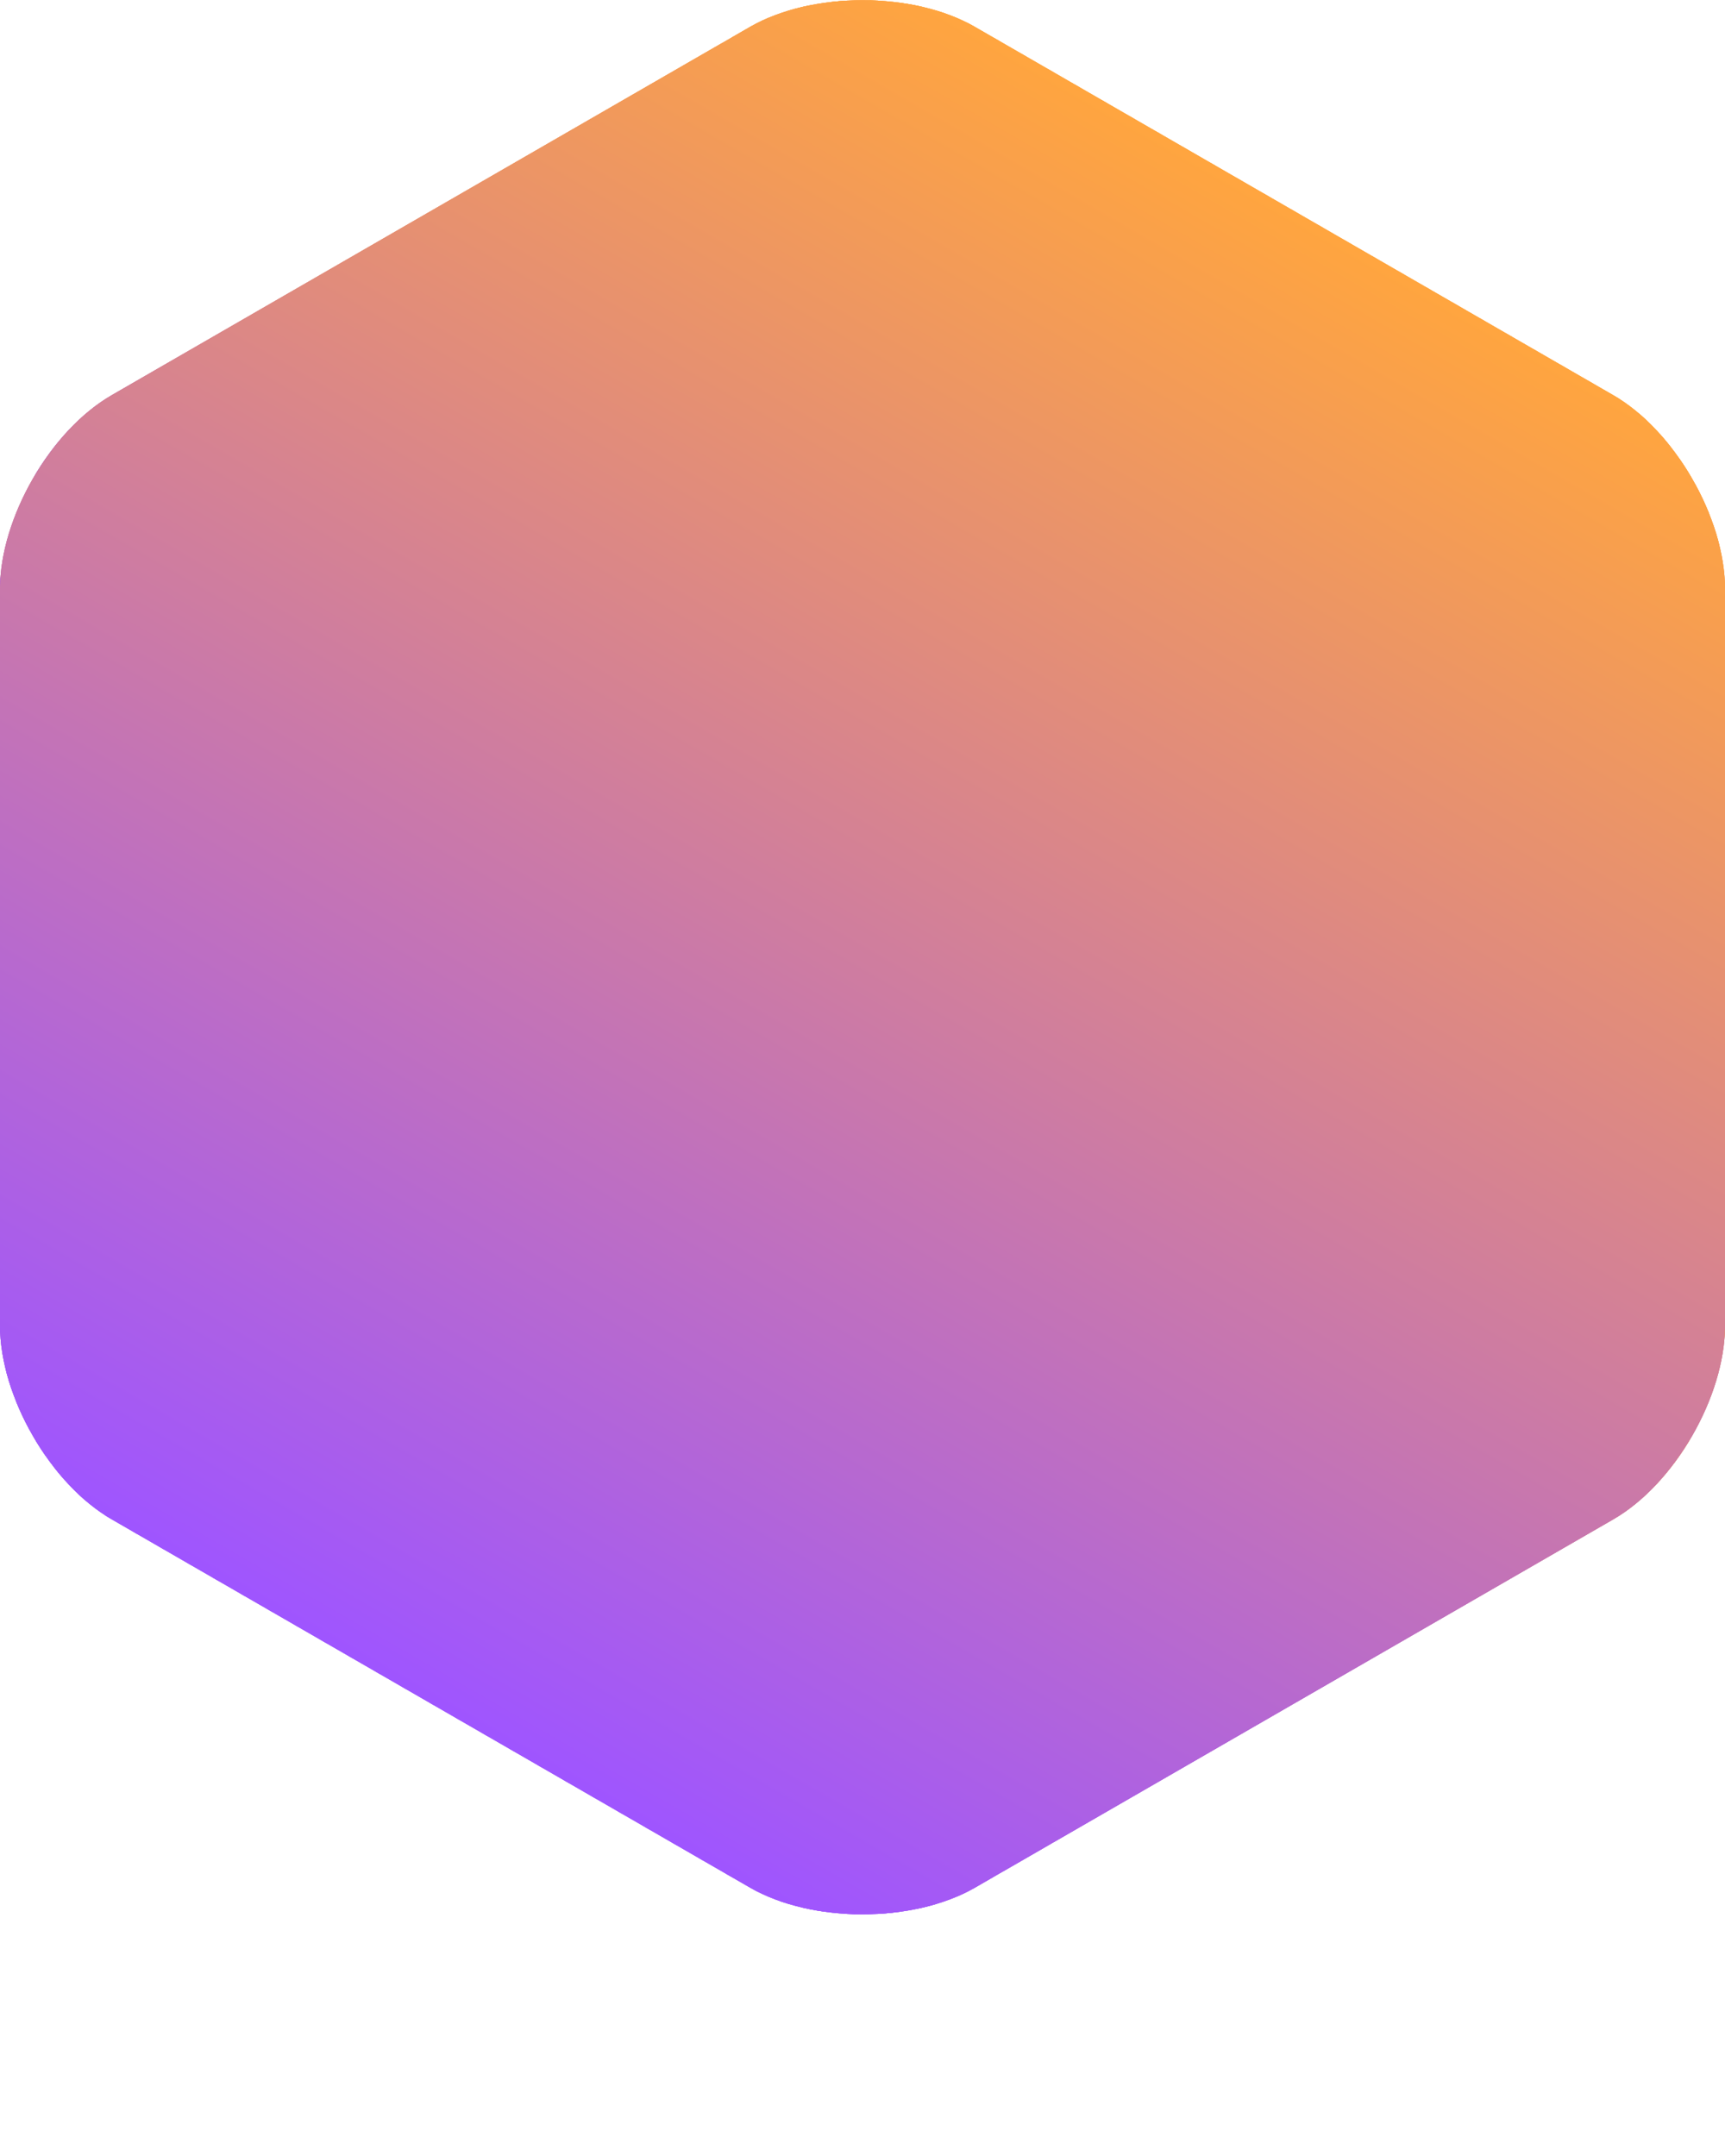 <?xml version="1.0" encoding="utf-8"?>
<!-- Generator: Adobe Illustrator 26.3.1, SVG Export Plug-In . SVG Version: 6.00 Build 0)  -->
<svg version="1.1" id="레이어_1" xmlns="http://www.w3.org/2000/svg" xmlns:xlink="http://www.w3.org/1999/xlink" x="0px"
	 y="0px" viewBox="0 0 400 500" style="enable-background:new 0 0 400 500;" xml:space="preserve">
<style type="text/css">
	.st0{clip-path:url(#SVGID_00000162322138667646015710000009850451289245391039_);}
	.st1{fill:url(#SVGID_00000176038800038063462610000007189357187751802256_);}
	.st2{fill:url(#SVGID_00000071548869284180179960000017051948174032375682_);}
	.st3{fill:url(#SVGID_00000080167433247215261020000015007167533468947344_);}
	.st4{fill:url(#SVGID_00000164492215070049361260000010011211892078080165_);}
	.st5{fill:url(#SVGID_00000172419731631927562710000011365266486679281066_);}
	.st6{fill:url(#SVGID_00000049906572075772677730000014691208492944840615_);}
	.st7{fill:url(#SVGID_00000007403450462183764150000014145587805712982961_);}
	.st8{fill:url(#SVGID_00000038386053481247016260000001062985715046380718_);}
	.st9{fill:url(#SVGID_00000029727054045578612870000003800376906079074971_);}
	.st10{fill:url(#SVGID_00000034780784203308854360000001201922903013354390_);}
	.st11{fill:url(#SVGID_00000052096350306068589750000004349373778613703098_);}
	.st12{fill:url(#SVGID_00000077296336980294445460000007734754330155274146_);}
	.st13{fill:url(#SVGID_00000054959326050674722760000012783245362184036527_);}
	.st14{fill:url(#SVGID_00000165917936838383942440000006141770643685398973_);}
	.st15{fill:url(#SVGID_00000148630672721724758340000004431108465874126232_);}
	.st16{fill:url(#SVGID_00000061437373327302389730000008963218167505063830_);}
	.st17{fill:url(#SVGID_00000015351607663686297860000008192513147126532262_);}
	.st18{fill:url(#SVGID_00000129923335584049212860000002458778310903401112_);}
	.st19{fill:url(#SVGID_00000034076852270068103950000017173987227015776166_);}
	.st20{fill:url(#SVGID_00000064312245366503807390000001785814765906359427_);}
	.st21{fill:url(#SVGID_00000098196094657713006000000012823881670432945594_);}
	.st22{fill:url(#SVGID_00000166676574741164401270000000952573314677097864_);}
	.st23{fill:url(#SVGID_00000169540306241761519580000014900575284408427420_);}
	.st24{fill:url(#SVGID_00000174561964348646758780000010728295904630629777_);}
	.st25{fill:url(#SVGID_00000144317250488569438610000007398940475209302664_);}
	.st26{fill:url(#SVGID_00000130611628610682571680000004385146355632705189_);}
	.st27{fill:url(#SVGID_00000137847364498610919810000000737754120585084806_);}
	.st28{fill:url(#SVGID_00000132060888551895191590000018363177486434885303_);}
	.st29{fill:url(#SVGID_00000007406842486272870360000003516698050047705770_);}
	.st30{fill:url(#SVGID_00000010310871953015175820000013479764326669928605_);}
	.st31{fill:url(#SVGID_00000071540519765249810410000008912307408114565811_);}
	.st32{fill:url(#SVGID_00000013883361486365478640000012095488823080125060_);}
	.st33{fill:url(#SVGID_00000129187059288382977010000004584607507680708784_);}
	.st34{fill:url(#SVGID_00000027597162126381641300000017710517575929063871_);}
	.st35{fill:url(#SVGID_00000093173426131938615890000006831592995843090071_);}
	.st36{fill:url(#SVGID_00000037689767349380485060000011566938113317927300_);}
	.st37{fill:url(#SVGID_00000173141566487381140350000003420565774064722325_);}
	.st38{fill:url(#SVGID_00000060745296371864314000000004357635006708359301_);}
	.st39{fill:url(#SVGID_00000021825363970577134690000013022131194279483560_);}
	.st40{fill:url(#SVGID_00000057869598676137602010000017392992477686166916_);}
	.st41{fill:url(#SVGID_00000183233228169434889760000003464478546316907948_);}
	.st42{fill:url(#SVGID_00000114060752360144260130000000313899141218893990_);}
	.st43{fill:url(#SVGID_00000053518680471426791720000014231936226403808918_);}
	.st44{fill:url(#SVGID_00000099652213016639568150000007837821785559468709_);}
	.st45{fill:url(#SVGID_00000165954504173256985850000008204287190639054487_);}
	.st46{fill:url(#SVGID_00000152251927635260356980000010073354186478085277_);}
	.st47{fill:url(#SVGID_00000172405090645470855610000017436060448718589616_);}
	.st48{fill:url(#SVGID_00000088827010192977041250000010809491881531096510_);}
	.st49{fill:url(#SVGID_00000129185399056989968090000017312810870436588471_);}
	.st50{fill:url(#SVGID_00000034068953717681853190000013905802403996673413_);}
	.st51{fill:url(#SVGID_00000176016032622926279200000005590171757643773873_);}
	.st52{fill:url(#SVGID_00000000926168493533695860000002527551573311176579_);}
	.st53{fill:url(#SVGID_00000127039306245118167500000010526834398040452539_);}
	.st54{fill:url(#SVGID_00000143586490643703881280000003940203614403706008_);}
	.st55{fill:url(#SVGID_00000090990697699153311000000016456928930872420520_);}
	.st56{fill:url(#SVGID_00000062879389165880439660000010514873698231864201_);}
	.st57{fill:url(#SVGID_00000044160285228261976980000015697675338567998354_);}
	.st58{fill:url(#SVGID_00000044154406386486284630000004100675329642459828_);}
	.st59{fill:url(#SVGID_00000114763811168003143180000005372709078692566446_);}
	.st60{fill:url(#SVGID_00000057870916581433756210000011551486263896805003_);}
	.st61{fill:url(#SVGID_00000118364224375351987610000018211918850143532160_);}
	.st62{fill:url(#SVGID_00000044168596780984464950000015344640436409093509_);}
	.st63{fill:url(#SVGID_00000148639281943964025380000008328386619568430524_);}
</style>
<g>
	<g>
		<g>
			<defs>
				<path id="SVGID_1_" d="M374,352.4c14.3-8.2,26-28.5,26-45V136.6c0-16.5-11.7-36.8-26-45L226,6.2c-14.3-8.2-37.7-8.2-52,0
					L26,91.6c-14.3,8.2-26,28.5-26,45v170.8c0,16.5,11.7,36.8,26,45l148,85.4c14.3,8.2,37.7,8.2,52,0L374,352.4z"/>
			</defs>
			
				<linearGradient id="SVGID_00000091710981055316151140000006136291889209756804_" gradientUnits="userSpaceOnUse" x1="100.032" y1="395.15" x2="299.968" y2="48.85">
				<stop  offset="0" style="stop-color:#9F55FF"/>
				<stop  offset="1" style="stop-color:#FFA53F"/>
			</linearGradient>
			<use xlink:href="#SVGID_1_"  style="overflow:visible;fill:url(#SVGID_00000091710981055316151140000006136291889209756804_);"/>
			<clipPath id="SVGID_00000037692746151774938460000003864482614751474086_">
				<use xlink:href="#SVGID_1_"  style="overflow:visible;"/>
			</clipPath>
		</g>
	</g>
	<g>
		<g>
			<defs>
				<path id="SVGID_00000157300689713875434560000002368062733203905173_" d="M374,352.4c14.3-8.2,26-28.5,26-45V136.6
					c0-16.5-11.7-36.8-26-45L226,6.2c-14.3-8.2-37.7-8.2-52,0L26,91.6c-14.3,8.2-26,28.5-26,45v170.8c0,16.5,11.7,36.8,26,45
					l148,85.4c14.3,8.2,37.7,8.2,52,0L374,352.4z"/>
			</defs>
			
				<linearGradient id="SVGID_00000093165374917279099230000007185701317590652843_" gradientUnits="userSpaceOnUse" x1="100.032" y1="395.15" x2="299.968" y2="48.85">
				<stop  offset="0" style="stop-color:#9F55FF"/>
				<stop  offset="1" style="stop-color:#FFA53F"/>
			</linearGradient>
			
				<use xlink:href="#SVGID_00000157300689713875434560000002368062733203905173_"  style="overflow:visible;fill:url(#SVGID_00000093165374917279099230000007185701317590652843_);"/>
			<clipPath id="SVGID_00000127019217647727158180000009948995441286689466_">
				<use xlink:href="#SVGID_00000157300689713875434560000002368062733203905173_"  style="overflow:visible;"/>
			</clipPath>
			<g style="clip-path:url(#SVGID_00000127019217647727158180000009948995441286689466_);">
				
					<linearGradient id="SVGID_00000031192092105377813970000015534665818048712104_" gradientUnits="userSpaceOnUse" x1="-14.998" y1="100.269" x2="45.615" y2="-4.716">
					<stop  offset="0" style="stop-color:#9F55FF"/>
					<stop  offset="1" style="stop-color:#FFA53F"/>
				</linearGradient>
				<path style="fill:url(#SVGID_00000031192092105377813970000015534665818048712104_);" d="M44.5-1.3c16.5,0,23.2,11.7,15,26
					L15,101.8c-8.3,14.3-15,12.5-15-4v-69c0-16.5,13.5-30,30-30H44.5z"/>
			</g>
			<g style="clip-path:url(#SVGID_00000127019217647727158180000009948995441286689466_);">
				
					<linearGradient id="SVGID_00000132778017953670602730000014806667181741500346_" gradientUnits="userSpaceOnUse" x1="-0.316" y1="135.596" x2="78.743" y2="-1.338">
					<stop  offset="0" style="stop-color:#9F55FF"/>
					<stop  offset="1" style="stop-color:#FFA53F"/>
				</linearGradient>
				<path style="fill:url(#SVGID_00000132778017953670602730000014806667181741500346_);" d="M78.7-1.3c2.3,0-2.6,11.7-10.8,26
					L15,116.3C6.8,130.6,0,139,0,135s6.8-18.9,15-33.2l44.5-77.1C67.8,10.4,76.4-1.3,78.7-1.3z"/>
			</g>
			<g style="clip-path:url(#SVGID_00000127019217647727158180000009948995441286689466_);">
				
					<linearGradient id="SVGID_00000088814319884571637980000017288828696526171014_" gradientUnits="userSpaceOnUse" x1="-0.315" y1="150.04" x2="87.084" y2="-1.339">
					<stop  offset="0" style="stop-color:#9F55FF"/>
					<stop  offset="1" style="stop-color:#FFA53F"/>
				</linearGradient>
				<path style="fill:url(#SVGID_00000088814319884571637980000017288828696526171014_);" d="M87.1-1.3c2.3,0-2.6,11.7-10.8,26
					L15,130.7C6.8,145,0,153.5,0,149.5s6.8-18.9,15-33.2l52.9-91.5C76.1,10.4,84.8-1.3,87.1-1.3z"/>
			</g>
			<g style="clip-path:url(#SVGID_00000127019217647727158180000009948995441286689466_);">
				
					<linearGradient id="SVGID_00000004529078653035802520000006532128124140753540_" gradientUnits="userSpaceOnUse" x1="-0.314" y1="164.484" x2="95.424" y2="-1.339">
					<stop  offset="0" style="stop-color:#9F55FF"/>
					<stop  offset="1" style="stop-color:#FFA53F"/>
				</linearGradient>
				<path style="fill:url(#SVGID_00000004529078653035802520000006532128124140753540_);" d="M95.4-1.3c2.3,0-2.6,11.7-10.8,26
					L15,145.1c-8.3,14.3-15,22.7-15,18.8s6.8-18.9,15-33.2l61.2-106C84.5,10.4,93.1-1.3,95.4-1.3z"/>
			</g>
			<g style="clip-path:url(#SVGID_00000127019217647727158180000009948995441286689466_);">
				
					<linearGradient id="SVGID_00000067932065486451131840000002916255023990918054_" gradientUnits="userSpaceOnUse" x1="-0.314" y1="178.928" x2="103.763" y2="-1.339">
					<stop  offset="0" style="stop-color:#9F55FF"/>
					<stop  offset="1" style="stop-color:#FFA53F"/>
				</linearGradient>
				<path style="fill:url(#SVGID_00000067932065486451131840000002916255023990918054_);" d="M103.7-1.3c2.3,0-2.6,11.7-10.8,26
					L15,159.6c-8.3,14.3-15,22.7-15,18.8c0-4,6.8-18.9,15-33.2L84.6,24.7C92.8,10.4,101.4-1.3,103.7-1.3z"/>
			</g>
			<g style="clip-path:url(#SVGID_00000127019217647727158180000009948995441286689466_);">
				
					<linearGradient id="SVGID_00000114075783581108053250000010476944326469862534_" gradientUnits="userSpaceOnUse" x1="-0.313" y1="193.372" x2="112.104" y2="-1.34">
					<stop  offset="0" style="stop-color:#9F55FF"/>
					<stop  offset="1" style="stop-color:#FFA53F"/>
				</linearGradient>
				<path style="fill:url(#SVGID_00000114075783581108053250000010476944326469862534_);" d="M112.1-1.3c2.3,0-2.6,11.7-10.8,26
					L15,174c-8.3,14.3-15,22.7-15,18.8s6.8-18.9,15-33.2L92.9,24.7C101.1,10.4,109.8-1.3,112.1-1.3z"/>
			</g>
			<g style="clip-path:url(#SVGID_00000127019217647727158180000009948995441286689466_);">
				
					<linearGradient id="SVGID_00000117656010910975759560000004995796206250568343_" gradientUnits="userSpaceOnUse" x1="-0.312" y1="207.816" x2="120.444" y2="-1.34">
					<stop  offset="0" style="stop-color:#9F55FF"/>
					<stop  offset="1" style="stop-color:#FFA53F"/>
				</linearGradient>
				<path style="fill:url(#SVGID_00000117656010910975759560000004995796206250568343_);" d="M120.4-1.3c2.3,0-2.6,11.7-10.8,26
					L15,188.5c-8.3,14.3-15,22.7-15,18.8c0-4,6.8-18.9,15-33.2l86.2-149.3C109.5,10.4,118.1-1.3,120.4-1.3z"/>
			</g>
			<g style="clip-path:url(#SVGID_00000127019217647727158180000009948995441286689466_);">
				
					<linearGradient id="SVGID_00000138544253043576624280000012322313042100488579_" gradientUnits="userSpaceOnUse" x1="-0.312" y1="222.26" x2="128.784" y2="-1.34">
					<stop  offset="0" style="stop-color:#9F55FF"/>
					<stop  offset="1" style="stop-color:#FFA53F"/>
				</linearGradient>
				<path style="fill:url(#SVGID_00000138544253043576624280000012322313042100488579_);" d="M128.8-1.3c2.3,0-2.6,11.7-10.8,26
					L15,202.9c-8.3,14.3-15,22.7-15,18.8s6.8-18.9,15-33.2l94.6-163.8C117.8,10.4,126.5-1.3,128.8-1.3z"/>
			</g>
			<g style="clip-path:url(#SVGID_00000127019217647727158180000009948995441286689466_);">
				
					<linearGradient id="SVGID_00000021840977850394002210000017357562315448149139_" gradientUnits="userSpaceOnUse" x1="-0.311" y1="236.703" x2="137.124" y2="-1.341">
					<stop  offset="0" style="stop-color:#9F55FF"/>
					<stop  offset="1" style="stop-color:#FFA53F"/>
				</linearGradient>
				<path style="fill:url(#SVGID_00000021840977850394002210000017357562315448149139_);" d="M137.1-1.3c2.3,0-2.6,11.7-10.8,26
					L15,217.4c-8.3,14.3-15,22.7-15,18.8c0-4,6.8-18.9,15-33.2L117.9,24.7C126.2,10.4,134.8-1.3,137.1-1.3z"/>
			</g>
			<g style="clip-path:url(#SVGID_00000127019217647727158180000009948995441286689466_);">
				
					<linearGradient id="SVGID_00000043440148588765790760000013896866648417702583_" gradientUnits="userSpaceOnUse" x1="-0.311" y1="251.147" x2="145.464" y2="-1.341">
					<stop  offset="0" style="stop-color:#9F55FF"/>
					<stop  offset="1" style="stop-color:#FFA53F"/>
				</linearGradient>
				<path style="fill:url(#SVGID_00000043440148588765790760000013896866648417702583_);" d="M145.4-1.3c2.3,0-2.6,11.7-10.8,26
					L15,231.8c-8.3,14.3-15,22.7-15,18.8s6.8-18.9,15-33.2L126.3,24.7C134.5,10.4,143.1-1.3,145.4-1.3z"/>
			</g>
			<g style="clip-path:url(#SVGID_00000127019217647727158180000009948995441286689466_);">
				
					<linearGradient id="SVGID_00000076576618989438182930000006787426714554370190_" gradientUnits="userSpaceOnUse" x1="-0.31" y1="265.591" x2="153.804" y2="-1.341">
					<stop  offset="0" style="stop-color:#9F55FF"/>
					<stop  offset="1" style="stop-color:#FFA53F"/>
				</linearGradient>
				<path style="fill:url(#SVGID_00000076576618989438182930000006787426714554370190_);" d="M153.8-1.3c2.3,0-2.6,11.7-10.8,26
					L15,246.3C6.8,260.5,0,269,0,265c0-4,6.8-18.9,15-33.2L134.6,24.7C142.9,10.4,151.5-1.3,153.8-1.3z"/>
			</g>
			<g style="clip-path:url(#SVGID_00000127019217647727158180000009948995441286689466_);">
				
					<linearGradient id="SVGID_00000019636808857508199690000007202354644481501626_" gradientUnits="userSpaceOnUse" x1="-0.309" y1="280.035" x2="162.144" y2="-1.342">
					<stop  offset="0" style="stop-color:#9F55FF"/>
					<stop  offset="1" style="stop-color:#FFA53F"/>
				</linearGradient>
				<path style="fill:url(#SVGID_00000019636808857508199690000007202354644481501626_);" d="M162.1-1.3c2.3,0-2.6,11.7-10.8,26
					L15,260.7C6.8,275,0,283.4,0,279.5c0-4,6.8-18.9,15-33.2L142.9,24.7C151.2,10.4,159.8-1.3,162.1-1.3z"/>
			</g>
			<g style="clip-path:url(#SVGID_00000127019217647727158180000009948995441286689466_);">
				
					<linearGradient id="SVGID_00000053507940187113986040000012361408515256557203_" gradientUnits="userSpaceOnUse" x1="-0.309" y1="294.479" x2="170.484" y2="-1.342">
					<stop  offset="0" style="stop-color:#9F55FF"/>
					<stop  offset="1" style="stop-color:#FFA53F"/>
				</linearGradient>
				<path style="fill:url(#SVGID_00000053507940187113986040000012361408515256557203_);" d="M170.5-1.3c2.3,0-2.6,11.7-10.8,26
					L15,275.1c-8.3,14.3-15,22.7-15,18.8c0-4,6.8-18.9,15-33.2l136.3-236C159.5,10.4,168.2-1.3,170.5-1.3z"/>
			</g>
			<g style="clip-path:url(#SVGID_00000127019217647727158180000009948995441286689466_);">
				
					<linearGradient id="SVGID_00000008110258060010819820000014985514066368085932_" gradientUnits="userSpaceOnUse" x1="-0.308" y1="308.923" x2="178.824" y2="-1.343">
					<stop  offset="0" style="stop-color:#9F55FF"/>
					<stop  offset="1" style="stop-color:#FFA53F"/>
				</linearGradient>
				<path style="fill:url(#SVGID_00000008110258060010819820000014985514066368085932_);" d="M178.8-1.3c2.3,0-2.6,11.7-10.8,26
					L15,289.6c-8.3,14.3-15,22.7-15,18.8c0-4,6.8-18.9,15-33.2L159.6,24.7C167.9,10.4,176.5-1.3,178.8-1.3z"/>
			</g>
			<g style="clip-path:url(#SVGID_00000127019217647727158180000009948995441286689466_);">
				
					<linearGradient id="SVGID_00000119095849120003613960000013675813096522137012_" gradientUnits="userSpaceOnUse" x1="-0.307" y1="323.367" x2="187.164" y2="-1.343">
					<stop  offset="0" style="stop-color:#9F55FF"/>
					<stop  offset="1" style="stop-color:#FFA53F"/>
				</linearGradient>
				<path style="fill:url(#SVGID_00000119095849120003613960000013675813096522137012_);" d="M187.1-1.3c2.3,0-2.6,11.7-10.8,26
					L15,304c-8.3,14.3-15,22.7-15,18.8c0-4,6.8-18.9,15-33.2L168,24.7C176.2,10.4,184.8-1.3,187.1-1.3z"/>
			</g>
			<g style="clip-path:url(#SVGID_00000127019217647727158180000009948995441286689466_);">
				
					<linearGradient id="SVGID_00000106835964142087589470000002819762675474362796_" gradientUnits="userSpaceOnUse" x1="-0.339" y1="337.866" x2="195.504" y2="-1.343">
					<stop  offset="0" style="stop-color:#9F55FF"/>
					<stop  offset="1" style="stop-color:#FFA53F"/>
				</linearGradient>
				<path style="fill:url(#SVGID_00000106835964142087589470000002819762675474362796_);" d="M195.5-1.3c2.3,0-2.6,11.7-10.8,26
					L17.8,313.7C9.5,328,2.1,339.3,1.4,338.9C0.6,338.4,0,336.3,0,334c0-2.2,6.8-15.7,15-30L176.3,24.7
					C184.6,10.4,193.2-1.3,195.5-1.3z"/>
			</g>
			<g style="clip-path:url(#SVGID_00000127019217647727158180000009948995441286689466_);">
				
					<linearGradient id="SVGID_00000145751768097399683000000007611178035522523009_" gradientUnits="userSpaceOnUse" x1="5.916" y1="341.478" x2="203.844" y2="-1.343">
					<stop  offset="0" style="stop-color:#9F55FF"/>
					<stop  offset="1" style="stop-color:#FFA53F"/>
				</linearGradient>
				<path style="fill:url(#SVGID_00000145751768097399683000000007611178035522523009_);" d="M203.8-1.3c2.3,0-2.6,11.7-10.8,26
					L24,317.3c-8.3,14.3-16.4,25.2-18.1,24.2s3.6-13.5,11.9-27.8L184.6,24.7C192.9,10.4,201.5-1.3,203.8-1.3z"/>
			</g>
			<g style="clip-path:url(#SVGID_00000127019217647727158180000009948995441286689466_);">
				
					<linearGradient id="SVGID_00000134235188845006078460000012015673586897099909_" gradientUnits="userSpaceOnUse" x1="12.172" y1="345.088" x2="212.675" y2="-2.193">
					<stop  offset="0" style="stop-color:#9F55FF"/>
					<stop  offset="1" style="stop-color:#FFA53F"/>
				</linearGradient>
				<path style="fill:url(#SVGID_00000134235188845006078460000012015673586897099909_);" d="M211.1-1.3c1.7,0,3.5,0.2,3.9,0.4
					s-6,12.1-14.2,26.4L30.3,320.9c-8.3,14.3-16.4,25.2-18.1,24.2c-1.7-1,3.6-13.5,11.9-27.8L193,24.7
					C201.2,10.4,209.4-1.3,211.1-1.3z"/>
			</g>
			<g style="clip-path:url(#SVGID_00000127019217647727158180000009948995441286689466_);">
				
					<linearGradient id="SVGID_00000153675119423894416200000004672451715255368627_" gradientUnits="userSpaceOnUse" x1="18.427" y1="348.699" x2="218.93" y2="1.418">
					<stop  offset="0" style="stop-color:#9F55FF"/>
					<stop  offset="1" style="stop-color:#FFA53F"/>
				</linearGradient>
				<path style="fill:url(#SVGID_00000153675119423894416200000004672451715255368627_);" d="M200.8,25.6
					c8.3-14.3,16.4-25.2,18.1-24.2s-3.6,13.5-11.9,27.8L36.6,324.5c-8.3,14.3-16.4,25.2-18.1,24.2c-1.7-1,3.6-13.5,11.9-27.8
					L200.8,25.6z"/>
			</g>
			<g style="clip-path:url(#SVGID_00000127019217647727158180000009948995441286689466_);">
				
					<linearGradient id="SVGID_00000065061925058103399990000016868359676025033405_" gradientUnits="userSpaceOnUse" x1="24.683" y1="352.31" x2="225.186" y2="5.029">
					<stop  offset="0" style="stop-color:#9F55FF"/>
					<stop  offset="1" style="stop-color:#FFA53F"/>
				</linearGradient>
				<path style="fill:url(#SVGID_00000065061925058103399990000016868359676025033405_);" d="M207.1,29.2
					C215.3,14.9,223.5,4,225.2,5s-3.6,13.5-11.9,27.8L42.8,328.1c-8.3,14.3-16.4,25.2-18.1,24.2c-1.7-1,3.6-13.5,11.9-27.8
					L207.1,29.2z"/>
			</g>
			<g style="clip-path:url(#SVGID_00000127019217647727158180000009948995441286689466_);">
				
					<linearGradient id="SVGID_00000043436976059204845360000001173473028366127031_" gradientUnits="userSpaceOnUse" x1="30.938" y1="355.921" x2="231.441" y2="8.64">
					<stop  offset="0" style="stop-color:#9F55FF"/>
					<stop  offset="1" style="stop-color:#FFA53F"/>
				</linearGradient>
				<path style="fill:url(#SVGID_00000043436976059204845360000001173473028366127031_);" d="M213.3,32.8
					c8.3-14.3,16.4-25.2,18.1-24.2s-3.6,13.5-11.9,27.8L49.1,331.7c-8.3,14.3-16.4,25.2-18.1,24.2c-1.7-1,3.6-13.5,11.9-27.8
					L213.3,32.8z"/>
			</g>
			<g style="clip-path:url(#SVGID_00000127019217647727158180000009948995441286689466_);">
				
					<linearGradient id="SVGID_00000080898359511599843760000000549674303367052417_" gradientUnits="userSpaceOnUse" x1="37.194" y1="359.532" x2="237.697" y2="12.251">
					<stop  offset="0" style="stop-color:#9F55FF"/>
					<stop  offset="1" style="stop-color:#FFA53F"/>
				</linearGradient>
				<path style="fill:url(#SVGID_00000080898359511599843760000000549674303367052417_);" d="M219.6,36.5
					c8.3-14.3,16.4-25.2,18.1-24.2c1.7,1-3.6,13.5-11.9,27.8L55.3,335.3c-8.3,14.3-16.4,25.2-18.1,24.2c-1.7-1,3.6-13.5,11.9-27.8
					L219.6,36.5z"/>
			</g>
			<g style="clip-path:url(#SVGID_00000127019217647727158180000009948995441286689466_);">
				
					<linearGradient id="SVGID_00000133516656331311155690000003681211850795618694_" gradientUnits="userSpaceOnUse" x1="43.449" y1="363.143" x2="243.952" y2="15.861">
					<stop  offset="0" style="stop-color:#9F55FF"/>
					<stop  offset="1" style="stop-color:#FFA53F"/>
				</linearGradient>
				<path style="fill:url(#SVGID_00000133516656331311155690000003681211850795618694_);" d="M225.8,40.1
					c8.3-14.3,16.4-25.2,18.1-24.2c1.7,1-3.6,13.5-11.9,27.8L61.6,338.9c-8.3,14.3-16.4,25.2-18.1,24.2c-1.7-1,3.6-13.5,11.9-27.8
					L225.8,40.1z"/>
			</g>
			<g style="clip-path:url(#SVGID_00000127019217647727158180000009948995441286689466_);">
				
					<linearGradient id="SVGID_00000180362998810934568450000015576668307958349746_" gradientUnits="userSpaceOnUse" x1="49.705" y1="366.754" x2="250.208" y2="19.472">
					<stop  offset="0" style="stop-color:#9F55FF"/>
					<stop  offset="1" style="stop-color:#FFA53F"/>
				</linearGradient>
				<path style="fill:url(#SVGID_00000180362998810934568450000015576668307958349746_);" d="M232.1,43.7
					c8.3-14.3,16.4-25.2,18.1-24.2c1.7,1-3.6,13.5-11.9,27.8L67.8,342.6c-8.3,14.3-16.4,25.2-18.1,24.2s3.6-13.5,11.9-27.8
					L232.1,43.7z"/>
			</g>
			<g style="clip-path:url(#SVGID_00000127019217647727158180000009948995441286689466_);">
				
					<linearGradient id="SVGID_00000008836187988416573800000007672265888433206917_" gradientUnits="userSpaceOnUse" x1="55.96" y1="370.365" x2="256.463" y2="23.083">
					<stop  offset="0" style="stop-color:#9F55FF"/>
					<stop  offset="1" style="stop-color:#FFA53F"/>
				</linearGradient>
				<path style="fill:url(#SVGID_00000008836187988416573800000007672265888433206917_);" d="M238.3,47.3
					c8.3-14.3,16.4-25.2,18.1-24.2c1.7,1-3.6,13.5-11.9,27.8L74.1,346.2c-8.3,14.3-16.4,25.2-18.1,24.2c-1.7-1,3.6-13.5,11.9-27.8
					L238.3,47.3z"/>
			</g>
			<g style="clip-path:url(#SVGID_00000127019217647727158180000009948995441286689466_);">
				
					<linearGradient id="SVGID_00000171690892480804778810000015855984216725846175_" gradientUnits="userSpaceOnUse" x1="62.216" y1="373.976" x2="262.719" y2="26.694">
					<stop  offset="0" style="stop-color:#9F55FF"/>
					<stop  offset="1" style="stop-color:#FFA53F"/>
				</linearGradient>
				<path style="fill:url(#SVGID_00000171690892480804778810000015855984216725846175_);" d="M244.6,50.9
					c8.3-14.3,16.4-25.2,18.1-24.2s-3.6,13.5-11.9,27.8L80.3,349.8C72.1,364.1,63.9,375,62.2,374c-1.7-1,3.6-13.5,11.9-27.8
					L244.6,50.9z"/>
			</g>
			<g style="clip-path:url(#SVGID_00000127019217647727158180000009948995441286689466_);">
				
					<linearGradient id="SVGID_00000143608933944785102520000010090804603839266953_" gradientUnits="userSpaceOnUse" x1="68.471" y1="377.586" x2="268.974" y2="30.305">
					<stop  offset="0" style="stop-color:#9F55FF"/>
					<stop  offset="1" style="stop-color:#FFA53F"/>
				</linearGradient>
				<path style="fill:url(#SVGID_00000143608933944785102520000010090804603839266953_);" d="M250.8,54.5
					c8.3-14.3,16.4-25.2,18.1-24.2c1.7,1-3.6,13.5-11.9,27.8L86.6,353.4c-8.3,14.3-16.4,25.2-18.1,24.2s3.6-13.5,11.9-27.8
					L250.8,54.5z"/>
			</g>
			<g style="clip-path:url(#SVGID_00000127019217647727158180000009948995441286689466_);">
				
					<linearGradient id="SVGID_00000178898770768738041430000016021538261365760692_" gradientUnits="userSpaceOnUse" x1="74.727" y1="381.197" x2="275.23" y2="33.916">
					<stop  offset="0" style="stop-color:#9F55FF"/>
					<stop  offset="1" style="stop-color:#FFA53F"/>
				</linearGradient>
				<path style="fill:url(#SVGID_00000178898770768738041430000016021538261365760692_);" d="M257.1,58.1
					c8.3-14.3,16.4-25.2,18.1-24.2s-3.6,13.5-11.9,27.8L92.9,357c-8.3,14.3-16.4,25.2-18.1,24.2c-1.7-1,3.6-13.5,11.9-27.8
					L257.1,58.1z"/>
			</g>
			<g style="clip-path:url(#SVGID_00000127019217647727158180000009948995441286689466_);">
				
					<linearGradient id="SVGID_00000096737446463812866890000005202921397712068485_" gradientUnits="userSpaceOnUse" x1="80.982" y1="384.808" x2="281.485" y2="37.527">
					<stop  offset="0" style="stop-color:#9F55FF"/>
					<stop  offset="1" style="stop-color:#FFA53F"/>
				</linearGradient>
				<path style="fill:url(#SVGID_00000096737446463812866890000005202921397712068485_);" d="M263.4,61.7
					c8.3-14.3,16.4-25.2,18.1-24.2c1.7,1-3.6,13.5-11.9,27.8L99.1,360.6c-8.3,14.3-16.4,25.2-18.1,24.2c-1.7-1,3.6-13.5,11.9-27.8
					L263.4,61.7z"/>
			</g>
			<g style="clip-path:url(#SVGID_00000127019217647727158180000009948995441286689466_);">
				
					<linearGradient id="SVGID_00000124125093238067163980000013342685530560995726_" gradientUnits="userSpaceOnUse" x1="87.237" y1="388.419" x2="287.741" y2="41.138">
					<stop  offset="0" style="stop-color:#9F55FF"/>
					<stop  offset="1" style="stop-color:#FFA53F"/>
				</linearGradient>
				<path style="fill:url(#SVGID_00000124125093238067163980000013342685530560995726_);" d="M269.6,65.3
					c8.3-14.3,16.4-25.2,18.1-24.2s-3.6,13.5-11.9,27.8L105.4,364.2c-8.3,14.3-16.4,25.2-18.1,24.2c-1.7-1,3.6-13.5,11.9-27.8
					L269.6,65.3z"/>
			</g>
			<g style="clip-path:url(#SVGID_00000127019217647727158180000009948995441286689466_);">
				
					<linearGradient id="SVGID_00000030489277351707440840000005160888802304016820_" gradientUnits="userSpaceOnUse" x1="93.493" y1="392.03" x2="293.996" y2="44.748">
					<stop  offset="0" style="stop-color:#9F55FF"/>
					<stop  offset="1" style="stop-color:#FFA53F"/>
				</linearGradient>
				<path style="fill:url(#SVGID_00000030489277351707440840000005160888802304016820_);" d="M275.9,68.9
					c8.3-14.3,16.4-25.2,18.1-24.2c1.7,1-3.6,13.5-11.9,27.8L111.6,367.8c-8.3,14.3-16.4,25.2-18.1,24.2c-1.7-1,3.6-13.5,11.9-27.8
					L275.9,68.9z"/>
			</g>
			<g style="clip-path:url(#SVGID_00000127019217647727158180000009948995441286689466_);">
				
					<linearGradient id="SVGID_00000150784404574873667360000001013300734282262957_" gradientUnits="userSpaceOnUse" x1="99.749" y1="395.641" x2="300.252" y2="48.359">
					<stop  offset="0" style="stop-color:#9F55FF"/>
					<stop  offset="1" style="stop-color:#FFA53F"/>
				</linearGradient>
				<path style="fill:url(#SVGID_00000150784404574873667360000001013300734282262957_);" d="M282.1,72.6
					c8.3-14.3,16.4-25.2,18.1-24.2c1.7,1-3.6,13.5-11.9,27.8L117.9,371.4c-8.3,14.3-16.4,25.2-18.1,24.2c-1.7-1,3.6-13.5,11.9-27.8
					L282.1,72.6z"/>
			</g>
			<g style="clip-path:url(#SVGID_00000127019217647727158180000009948995441286689466_);">
				
					<linearGradient id="SVGID_00000080885148984989300980000011738180091204919729_" gradientUnits="userSpaceOnUse" x1="106.004" y1="399.252" x2="306.507" y2="51.97">
					<stop  offset="0" style="stop-color:#9F55FF"/>
					<stop  offset="1" style="stop-color:#FFA53F"/>
				</linearGradient>
				<path style="fill:url(#SVGID_00000080885148984989300980000011738180091204919729_);" d="M288.4,76.2
					c8.3-14.3,16.4-25.2,18.1-24.2c1.7,1-3.6,13.5-11.9,27.8L124.1,375.1c-8.3,14.3-16.4,25.2-18.1,24.2c-1.7-1,3.6-13.5,11.9-27.8
					L288.4,76.2z"/>
			</g>
			<g style="clip-path:url(#SVGID_00000127019217647727158180000009948995441286689466_);">
				
					<linearGradient id="SVGID_00000083789685700704382950000002869867004366781596_" gradientUnits="userSpaceOnUse" x1="112.259" y1="402.863" x2="312.762" y2="55.581">
					<stop  offset="0" style="stop-color:#9F55FF"/>
					<stop  offset="1" style="stop-color:#FFA53F"/>
				</linearGradient>
				<path style="fill:url(#SVGID_00000083789685700704382950000002869867004366781596_);" d="M294.6,79.8
					c8.3-14.3,16.4-25.2,18.1-24.2c1.7,1-3.6,13.5-11.9,27.8L130.4,378.7c-8.3,14.3-16.4,25.2-18.1,24.2c-1.7-1,3.6-13.5,11.9-27.8
					L294.6,79.8z"/>
			</g>
			<g style="clip-path:url(#SVGID_00000127019217647727158180000009948995441286689466_);">
				
					<linearGradient id="SVGID_00000001623506726519151820000007545369432337426842_" gradientUnits="userSpaceOnUse" x1="118.515" y1="406.473" x2="319.018" y2="59.192">
					<stop  offset="0" style="stop-color:#9F55FF"/>
					<stop  offset="1" style="stop-color:#FFA53F"/>
				</linearGradient>
				<path style="fill:url(#SVGID_00000001623506726519151820000007545369432337426842_);" d="M300.9,83.4
					c8.3-14.3,16.4-25.2,18.1-24.2s-3.6,13.5-11.9,27.8L136.6,382.3c-8.3,14.3-16.4,25.2-18.1,24.2c-1.7-1,3.6-13.5,11.9-27.8
					L300.9,83.4z"/>
			</g>
			<g style="clip-path:url(#SVGID_00000127019217647727158180000009948995441286689466_);">
				
					<linearGradient id="SVGID_00000146460406109044916740000005335447914009902750_" gradientUnits="userSpaceOnUse" x1="124.77" y1="410.084" x2="325.273" y2="62.803">
					<stop  offset="0" style="stop-color:#9F55FF"/>
					<stop  offset="1" style="stop-color:#FFA53F"/>
				</linearGradient>
				<path style="fill:url(#SVGID_00000146460406109044916740000005335447914009902750_);" d="M307.1,87
					c8.3-14.3,16.4-25.2,18.1-24.2c1.7,1-3.6,13.5-11.9,27.8L142.9,385.9c-8.3,14.3-16.4,25.2-18.1,24.2c-1.7-1,3.6-13.5,11.9-27.8
					L307.1,87z"/>
			</g>
			<g style="clip-path:url(#SVGID_00000127019217647727158180000009948995441286689466_);">
				
					<linearGradient id="SVGID_00000046340052002761723260000015971470359804036005_" gradientUnits="userSpaceOnUse" x1="131.026" y1="413.695" x2="331.529" y2="66.414">
					<stop  offset="0" style="stop-color:#9F55FF"/>
					<stop  offset="1" style="stop-color:#FFA53F"/>
				</linearGradient>
				<path style="fill:url(#SVGID_00000046340052002761723260000015971470359804036005_);" d="M313.4,90.6
					c8.3-14.3,16.4-25.2,18.1-24.2s-3.6,13.5-11.9,27.8L149.2,389.5c-8.3,14.3-16.4,25.2-18.1,24.2s3.6-13.5,11.9-27.8L313.4,90.6z"
					/>
			</g>
			<g style="clip-path:url(#SVGID_00000127019217647727158180000009948995441286689466_);">
				
					<linearGradient id="SVGID_00000065039711074689191140000013678777421365718967_" gradientUnits="userSpaceOnUse" x1="137.281" y1="417.306" x2="337.784" y2="70.025">
					<stop  offset="0" style="stop-color:#9F55FF"/>
					<stop  offset="1" style="stop-color:#FFA53F"/>
				</linearGradient>
				<path style="fill:url(#SVGID_00000065039711074689191140000013678777421365718967_);" d="M319.7,94.2
					c8.3-14.3,16.4-25.2,18.1-24.2c1.7,1-3.6,13.5-11.9,27.8L155.4,393.1c-8.3,14.3-16.4,25.2-18.1,24.2c-1.7-1,3.6-13.5,11.9-27.8
					L319.7,94.2z"/>
			</g>
			<g style="clip-path:url(#SVGID_00000127019217647727158180000009948995441286689466_);">
				
					<linearGradient id="SVGID_00000106867337296661885880000013909724612879985283_" gradientUnits="userSpaceOnUse" x1="143.537" y1="420.917" x2="344.04" y2="73.635">
					<stop  offset="0" style="stop-color:#9F55FF"/>
					<stop  offset="1" style="stop-color:#FFA53F"/>
				</linearGradient>
				<path style="fill:url(#SVGID_00000106867337296661885880000013909724612879985283_);" d="M325.9,97.8
					c8.3-14.3,16.4-25.2,18.1-24.2c1.7,1-3.6,13.5-11.9,27.8L161.7,396.7c-8.3,14.3-16.4,25.2-18.1,24.2c-1.7-1,3.6-13.5,11.9-27.8
					L325.9,97.8z"/>
			</g>
			<g style="clip-path:url(#SVGID_00000127019217647727158180000009948995441286689466_);">
				
					<linearGradient id="SVGID_00000051367813460846979320000013419132274024818831_" gradientUnits="userSpaceOnUse" x1="149.792" y1="424.528" x2="350.295" y2="77.246">
					<stop  offset="0" style="stop-color:#9F55FF"/>
					<stop  offset="1" style="stop-color:#FFA53F"/>
				</linearGradient>
				<path style="fill:url(#SVGID_00000051367813460846979320000013419132274024818831_);" d="M332.2,101.4
					c8.3-14.3,16.4-25.2,18.1-24.2c1.7,1-3.6,13.5-11.9,27.8L167.9,400.3c-8.3,14.3-16.4,25.2-18.1,24.2c-1.7-1,3.6-13.5,11.9-27.8
					L332.2,101.4z"/>
			</g>
			<g style="clip-path:url(#SVGID_00000127019217647727158180000009948995441286689466_);">
				
					<linearGradient id="SVGID_00000046339750357912925900000004957540140824319895_" gradientUnits="userSpaceOnUse" x1="156.048" y1="428.139" x2="356.551" y2="80.857">
					<stop  offset="0" style="stop-color:#9F55FF"/>
					<stop  offset="1" style="stop-color:#FFA53F"/>
				</linearGradient>
				<path style="fill:url(#SVGID_00000046339750357912925900000004957540140824319895_);" d="M338.4,105.1
					c8.3-14.3,16.4-25.2,18.1-24.2c1.7,1-3.6,13.5-11.9,27.8L174.2,403.9c-8.3,14.3-16.4,25.2-18.1,24.2c-1.7-1,3.6-13.5,11.9-27.8
					L338.4,105.1z"/>
			</g>
			<g style="clip-path:url(#SVGID_00000127019217647727158180000009948995441286689466_);">
				
					<linearGradient id="SVGID_00000089538567288198113860000015378249799231890619_" gradientUnits="userSpaceOnUse" x1="162.303" y1="431.75" x2="362.806" y2="84.468">
					<stop  offset="0" style="stop-color:#9F55FF"/>
					<stop  offset="1" style="stop-color:#FFA53F"/>
				</linearGradient>
				<path style="fill:url(#SVGID_00000089538567288198113860000015378249799231890619_);" d="M344.7,108.7
					c8.3-14.3,16.4-25.2,18.1-24.2c1.7,1-3.6,13.5-11.9,27.8L180.4,407.5c-8.3,14.3-16.4,25.2-18.1,24.2c-1.7-1,3.6-13.5,11.9-27.8
					L344.7,108.7z"/>
			</g>
			<g style="clip-path:url(#SVGID_00000127019217647727158180000009948995441286689466_);">
				
					<linearGradient id="SVGID_00000074440240680722367840000003189737412097142416_" gradientUnits="userSpaceOnUse" x1="168.559" y1="435.36" x2="369.062" y2="88.079">
					<stop  offset="0" style="stop-color:#9F55FF"/>
					<stop  offset="1" style="stop-color:#FFA53F"/>
				</linearGradient>
				<path style="fill:url(#SVGID_00000074440240680722367840000003189737412097142416_);" d="M350.9,112.3
					c8.3-14.3,16.4-25.2,18.1-24.2c1.7,1-3.6,13.5-11.9,27.8L186.7,411.2c-8.3,14.3-16.4,25.2-18.1,24.2s3.6-13.5,11.9-27.8
					L350.9,112.3z"/>
			</g>
			<g style="clip-path:url(#SVGID_00000127019217647727158180000009948995441286689466_);">
				
					<linearGradient id="SVGID_00000054959570915507828740000009180203484718535852_" gradientUnits="userSpaceOnUse" x1="174.814" y1="438.971" x2="375.317" y2="91.69">
					<stop  offset="0" style="stop-color:#9F55FF"/>
					<stop  offset="1" style="stop-color:#FFA53F"/>
				</linearGradient>
				<path style="fill:url(#SVGID_00000054959570915507828740000009180203484718535852_);" d="M357.2,115.9
					c8.3-14.3,16.4-25.2,18.1-24.2c1.7,1-3.6,13.5-11.9,27.8L192.9,414.8c-8.3,14.3-16.4,25.2-18.1,24.2c-1.7-1,3.6-13.5,11.9-27.8
					L357.2,115.9z"/>
			</g>
			<g style="clip-path:url(#SVGID_00000127019217647727158180000009948995441286689466_);">
				
					<linearGradient id="SVGID_00000161608926210736940210000004942742031918867854_" gradientUnits="userSpaceOnUse" x1="181.07" y1="442.582" x2="381.573" y2="95.301">
					<stop  offset="0" style="stop-color:#9F55FF"/>
					<stop  offset="1" style="stop-color:#FFA53F"/>
				</linearGradient>
				<path style="fill:url(#SVGID_00000161608926210736940210000004942742031918867854_);" d="M363.4,119.5
					c8.3-14.3,16.4-25.2,18.1-24.2c1.7,1-3.6,13.5-11.9,27.8L199.2,418.4c-8.3,14.3-16.4,25.2-18.1,24.2c-1.7-1,3.6-13.5,11.9-27.8
					L363.4,119.5z"/>
			</g>
			<g style="clip-path:url(#SVGID_00000127019217647727158180000009948995441286689466_);">
				
					<linearGradient id="SVGID_00000137092426947821793370000004603633334407210135_" gradientUnits="userSpaceOnUse" x1="187.325" y1="446.193" x2="387.828" y2="98.912">
					<stop  offset="0" style="stop-color:#9F55FF"/>
					<stop  offset="1" style="stop-color:#FFA53F"/>
				</linearGradient>
				<path style="fill:url(#SVGID_00000137092426947821793370000004603633334407210135_);" d="M369.7,123.1
					c8.3-14.3,16.4-25.2,18.1-24.2s-3.6,13.5-11.9,27.8L207,419.3c-8.3,14.3-16.4,26-18.2,26c-1.7,0-3.5-0.2-3.9-0.4
					c-0.4-0.2,6-12.1,14.2-26.4L369.7,123.1z"/>
			</g>
			<g style="clip-path:url(#SVGID_00000127019217647727158180000009948995441286689466_);">
				
					<linearGradient id="SVGID_00000054959911999556703800000000199067514593554873_" gradientUnits="userSpaceOnUse" x1="196.156" y1="445.343" x2="394.084" y2="102.522">
					<stop  offset="0" style="stop-color:#9F55FF"/>
					<stop  offset="1" style="stop-color:#FFA53F"/>
				</linearGradient>
				<path style="fill:url(#SVGID_00000054959911999556703800000000199067514593554873_);" d="M376,126.7
					c8.3-14.3,16.4-25.2,18.1-24.2c1.7,1-3.6,13.5-11.9,27.8L215.4,419.3c-8.3,14.3-16.9,26-19.2,26s2.6-11.7,10.8-26L376,126.7z"/>
			</g>
			<g style="clip-path:url(#SVGID_00000127019217647727158180000009948995441286689466_);">
				
					<linearGradient id="SVGID_00000081607222761548968540000002276046854629300375_" gradientUnits="userSpaceOnUse" x1="204.496" y1="445.343" x2="400.339" y2="106.133">
					<stop  offset="0" style="stop-color:#9F55FF"/>
					<stop  offset="1" style="stop-color:#FFA53F"/>
				</linearGradient>
				<path style="fill:url(#SVGID_00000081607222761548968540000002276046854629300375_);" d="M382.2,130.3
					c8.3-14.3,15.6-25.6,16.4-25.2c0.8,0.4,1.4,2.6,1.4,4.8c0,2.2-6.8,15.7-15,30L223.7,419.3c-8.3,14.3-16.9,26-19.2,26
					s2.6-11.7,10.8-26L382.2,130.3z"/>
			</g>
			<g style="clip-path:url(#SVGID_00000127019217647727158180000009948995441286689466_);">
				
					<linearGradient id="SVGID_00000035489956985768836130000008289562850754953139_" gradientUnits="userSpaceOnUse" x1="212.836" y1="445.343" x2="400.308" y2="120.633">
					<stop  offset="0" style="stop-color:#9F55FF"/>
					<stop  offset="1" style="stop-color:#FFA53F"/>
				</linearGradient>
				<path style="fill:url(#SVGID_00000035489956985768836130000008289562850754953139_);" d="M400,121.2c0,4-6.8,18.9-15,33.2
					L232,419.3c-8.3,14.3-16.9,26-19.2,26c-2.3,0,2.6-11.7,10.8-26L385,140C393.2,125.7,400,117.2,400,121.2z"/>
			</g>
			<g style="clip-path:url(#SVGID_00000127019217647727158180000009948995441286689466_);">
				
					<linearGradient id="SVGID_00000022532819271060557610000012815897845295883702_" gradientUnits="userSpaceOnUse" x1="221.176" y1="445.342" x2="400.308" y2="135.077">
					<stop  offset="0" style="stop-color:#9F55FF"/>
					<stop  offset="1" style="stop-color:#FFA53F"/>
				</linearGradient>
				<path style="fill:url(#SVGID_00000022532819271060557610000012815897845295883702_);" d="M400,135.6c0,4-6.8,18.9-15,33.2
					L240.4,419.3c-8.3,14.3-16.9,26-19.2,26c-2.3,0,2.6-11.7,10.8-26L385,154.4C393.2,140.1,400,131.7,400,135.6z"/>
			</g>
			<g style="clip-path:url(#SVGID_00000127019217647727158180000009948995441286689466_);">
				
					<linearGradient id="SVGID_00000159464270206403529020000007784542122729981867_" gradientUnits="userSpaceOnUse" x1="229.516" y1="445.342" x2="400.309" y2="149.521">
					<stop  offset="0" style="stop-color:#9F55FF"/>
					<stop  offset="1" style="stop-color:#FFA53F"/>
				</linearGradient>
				<path style="fill:url(#SVGID_00000159464270206403529020000007784542122729981867_);" d="M400,150.1c0,4-6.8,18.9-15,33.2
					l-136.3,236c-8.3,14.3-16.9,26-19.2,26c-2.3,0,2.6-11.7,10.8-26L385,168.9C393.2,154.6,400,146.1,400,150.1z"/>
			</g>
			<g style="clip-path:url(#SVGID_00000127019217647727158180000009948995441286689466_);">
				
					<linearGradient id="SVGID_00000129884172560597198300000006827992939270880133_" gradientUnits="userSpaceOnUse" x1="237.856" y1="445.342" x2="400.309" y2="163.965">
					<stop  offset="0" style="stop-color:#9F55FF"/>
					<stop  offset="1" style="stop-color:#FFA53F"/>
				</linearGradient>
				<path style="fill:url(#SVGID_00000129884172560597198300000006827992939270880133_);" d="M400,164.5c0,4-6.8,18.9-15,33.2
					L257.1,419.3c-8.3,14.3-16.9,26-19.2,26c-2.3,0,2.6-11.7,10.8-26l136.3-236C393.2,169,400,160.6,400,164.5z"/>
			</g>
			<g style="clip-path:url(#SVGID_00000127019217647727158180000009948995441286689466_);">
				
					<linearGradient id="SVGID_00000118385881495192385710000000790071505862713018_" gradientUnits="userSpaceOnUse" x1="246.196" y1="445.341" x2="400.31" y2="178.409">
					<stop  offset="0" style="stop-color:#9F55FF"/>
					<stop  offset="1" style="stop-color:#FFA53F"/>
				</linearGradient>
				<path style="fill:url(#SVGID_00000118385881495192385710000000790071505862713018_);" d="M400,179c0,4-6.8,18.9-15,33.2
					L265.4,419.3c-8.3,14.3-16.9,26-19.2,26s2.6-11.7,10.8-26L385,197.7C393.2,183.5,400,175,400,179z"/>
			</g>
			<g style="clip-path:url(#SVGID_00000127019217647727158180000009948995441286689466_);">
				
					<linearGradient id="SVGID_00000035523755010989638080000016483297131269393556_" gradientUnits="userSpaceOnUse" x1="254.536" y1="445.341" x2="400.311" y2="192.853">
					<stop  offset="0" style="stop-color:#9F55FF"/>
					<stop  offset="1" style="stop-color:#FFA53F"/>
				</linearGradient>
				<path style="fill:url(#SVGID_00000035523755010989638080000016483297131269393556_);" d="M400,193.4c0,4-6.8,18.9-15,33.2
					L273.7,419.3c-8.3,14.3-16.9,26-19.2,26s2.6-11.7,10.8-26L385,212.2C393.2,197.9,400,189.4,400,193.4z"/>
			</g>
			<g style="clip-path:url(#SVGID_00000127019217647727158180000009948995441286689466_);">
				
					<linearGradient id="SVGID_00000061452316218397675800000004989075658786485662_" gradientUnits="userSpaceOnUse" x1="262.876" y1="445.341" x2="400.311" y2="207.297">
					<stop  offset="0" style="stop-color:#9F55FF"/>
					<stop  offset="1" style="stop-color:#FFA53F"/>
				</linearGradient>
				<path style="fill:url(#SVGID_00000061452316218397675800000004989075658786485662_);" d="M400,207.9c0,4-6.8,18.9-15,33.2
					L282.1,419.3c-8.3,14.3-16.9,26-19.2,26s2.6-11.7,10.8-26L385,226.6C393.2,212.3,400,203.9,400,207.9z"/>
			</g>
			<g style="clip-path:url(#SVGID_00000127019217647727158180000009948995441286689466_);">
				
					<linearGradient id="SVGID_00000084532406824027216390000010115209130262046886_" gradientUnits="userSpaceOnUse" x1="271.216" y1="445.34" x2="400.312" y2="221.74">
					<stop  offset="0" style="stop-color:#9F55FF"/>
					<stop  offset="1" style="stop-color:#FFA53F"/>
				</linearGradient>
				<path style="fill:url(#SVGID_00000084532406824027216390000010115209130262046886_);" d="M400,222.3c0,4-6.8,18.9-15,33.2
					l-94.6,163.8c-8.3,14.3-16.9,26-19.2,26s2.6-11.7,10.8-26L385,241.1C393.2,226.8,400,218.3,400,222.3z"/>
			</g>
			<g style="clip-path:url(#SVGID_00000127019217647727158180000009948995441286689466_);">
				
					<linearGradient id="SVGID_00000021097277208751839430000016737841642453881234_" gradientUnits="userSpaceOnUse" x1="279.556" y1="445.34" x2="400.312" y2="236.184">
					<stop  offset="0" style="stop-color:#9F55FF"/>
					<stop  offset="1" style="stop-color:#FFA53F"/>
				</linearGradient>
				<path style="fill:url(#SVGID_00000021097277208751839430000016737841642453881234_);" d="M400,236.7c0,4-6.8,18.9-15,33.2
					l-86.2,149.3c-8.3,14.3-16.9,26-19.2,26s2.6-11.7,10.8-26L385,255.5C393.2,241.2,400,232.8,400,236.7z"/>
			</g>
			<g style="clip-path:url(#SVGID_00000127019217647727158180000009948995441286689466_);">
				
					<linearGradient id="SVGID_00000114781156289767712500000005895887304009957021_" gradientUnits="userSpaceOnUse" x1="287.897" y1="445.34" x2="400.313" y2="250.628">
					<stop  offset="0" style="stop-color:#9F55FF"/>
					<stop  offset="1" style="stop-color:#FFA53F"/>
				</linearGradient>
				<path style="fill:url(#SVGID_00000114781156289767712500000005895887304009957021_);" d="M400,251.2c0,4-6.8,18.9-15,33.2
					l-77.9,134.9c-8.3,14.3-16.9,26-19.2,26s2.6-11.7,10.8-26L385,270C393.2,255.7,400,247.2,400,251.2z"/>
			</g>
			<g style="clip-path:url(#SVGID_00000127019217647727158180000009948995441286689466_);">
				
					<linearGradient id="SVGID_00000137104240298013727320000005217018722763497360_" gradientUnits="userSpaceOnUse" x1="296.236" y1="445.339" x2="400.314" y2="265.072">
					<stop  offset="0" style="stop-color:#9F55FF"/>
					<stop  offset="1" style="stop-color:#FFA53F"/>
				</linearGradient>
				<path style="fill:url(#SVGID_00000137104240298013727320000005217018722763497360_);" d="M400,265.6c0,4-6.8,18.9-15,33.2
					l-69.5,120.4c-8.3,14.3-16.9,26-19.2,26c-2.3,0,2.6-11.7,10.8-26L385,284.4C393.2,270.1,400,261.7,400,265.6z"/>
			</g>
			<g style="clip-path:url(#SVGID_00000127019217647727158180000009948995441286689466_);">
				
					<linearGradient id="SVGID_00000127005705231217384970000002897168470940937133_" gradientUnits="userSpaceOnUse" x1="304.577" y1="445.339" x2="400.314" y2="279.516">
					<stop  offset="0" style="stop-color:#9F55FF"/>
					<stop  offset="1" style="stop-color:#FFA53F"/>
				</linearGradient>
				<path style="fill:url(#SVGID_00000127005705231217384970000002897168470940937133_);" d="M400,280.1c0,4-6.8,18.9-15,33.2
					l-61.2,106c-8.3,14.3-16.9,26-19.2,26c-2.3,0,2.6-11.7,10.8-26L385,298.9C393.2,284.6,400,276.1,400,280.1z"/>
			</g>
			<g style="clip-path:url(#SVGID_00000127019217647727158180000009948995441286689466_);">
				
					<linearGradient id="SVGID_00000067209117544853963660000013894193840395700132_" gradientUnits="userSpaceOnUse" x1="312.916" y1="445.339" x2="400.315" y2="293.96">
					<stop  offset="0" style="stop-color:#9F55FF"/>
					<stop  offset="1" style="stop-color:#FFA53F"/>
				</linearGradient>
				<path style="fill:url(#SVGID_00000067209117544853963660000013894193840395700132_);" d="M400,294.5c0,4-6.8,18.9-15,33.2
					l-52.9,91.5c-8.3,14.3-16.9,26-19.2,26c-2.3,0,2.6-11.7,10.8-26l61.2-106C393.2,299,400,290.5,400,294.5z"/>
			</g>
			<g style="clip-path:url(#SVGID_00000127019217647727158180000009948995441286689466_);">
				
					<linearGradient id="SVGID_00000153681645642452921410000015155466809038879167_" gradientUnits="userSpaceOnUse" x1="321.257" y1="445.338" x2="400.316" y2="308.404">
					<stop  offset="0" style="stop-color:#9F55FF"/>
					<stop  offset="1" style="stop-color:#FFA53F"/>
				</linearGradient>
				<path style="fill:url(#SVGID_00000153681645642452921410000015155466809038879167_);" d="M400,309c0,4-6.8,18.9-15,33.2
					l-44.5,77.1c-8.3,14.3-16.9,26-19.2,26c-2.3,0,2.6-11.7,10.8-26l52.9-91.5C393.2,313.4,400,305,400,309z"/>
			</g>
			<g style="clip-path:url(#SVGID_00000127019217647727158180000009948995441286689466_);">
				
					<linearGradient id="SVGID_00000048474341657305366570000005477905288081299897_" gradientUnits="userSpaceOnUse" x1="354.385" y1="448.716" x2="414.998" y2="343.731">
					<stop  offset="0" style="stop-color:#9F55FF"/>
					<stop  offset="1" style="stop-color:#FFA53F"/>
				</linearGradient>
				<path style="fill:url(#SVGID_00000048474341657305366570000005477905288081299897_);" d="M355.5,445.3c-16.5,0-23.2-11.7-15-26
					l44.5-77.1c8.3-14.3,15-12.5,15,4v69c0,16.5-13.5,30-30,30H355.5z"/>
			</g>
		</g>
	</g>
	<g>
		<g>
			<defs>
				<path id="SVGID_00000005236373706406173110000007916185811412078773_" d="M374,352.4c14.3-8.2,26-28.5,26-45V136.6
					c0-16.5-11.7-36.8-26-45L226,6.2c-14.3-8.2-37.7-8.2-52,0L26,91.6c-14.3,8.2-26,28.5-26,45v170.8c0,16.5,11.7,36.8,26,45
					l148,85.4c14.3,8.2,37.7,8.2,52,0L374,352.4z"/>
			</defs>
			
				<linearGradient id="SVGID_00000021102650544451256710000012344555002614572419_" gradientUnits="userSpaceOnUse" x1="100.032" y1="395.15" x2="299.968" y2="48.85">
				<stop  offset="0" style="stop-color:#9F55FF"/>
				<stop  offset="1" style="stop-color:#FFA53F"/>
			</linearGradient>
			
				<use xlink:href="#SVGID_00000005236373706406173110000007916185811412078773_"  style="overflow:visible;fill:url(#SVGID_00000021102650544451256710000012344555002614572419_);"/>
			<clipPath id="SVGID_00000158732065881841018420000015102373383322261917_">
				<use xlink:href="#SVGID_00000005236373706406173110000007916185811412078773_"  style="overflow:visible;"/>
			</clipPath>
		</g>
	</g>
</g>
</svg>
